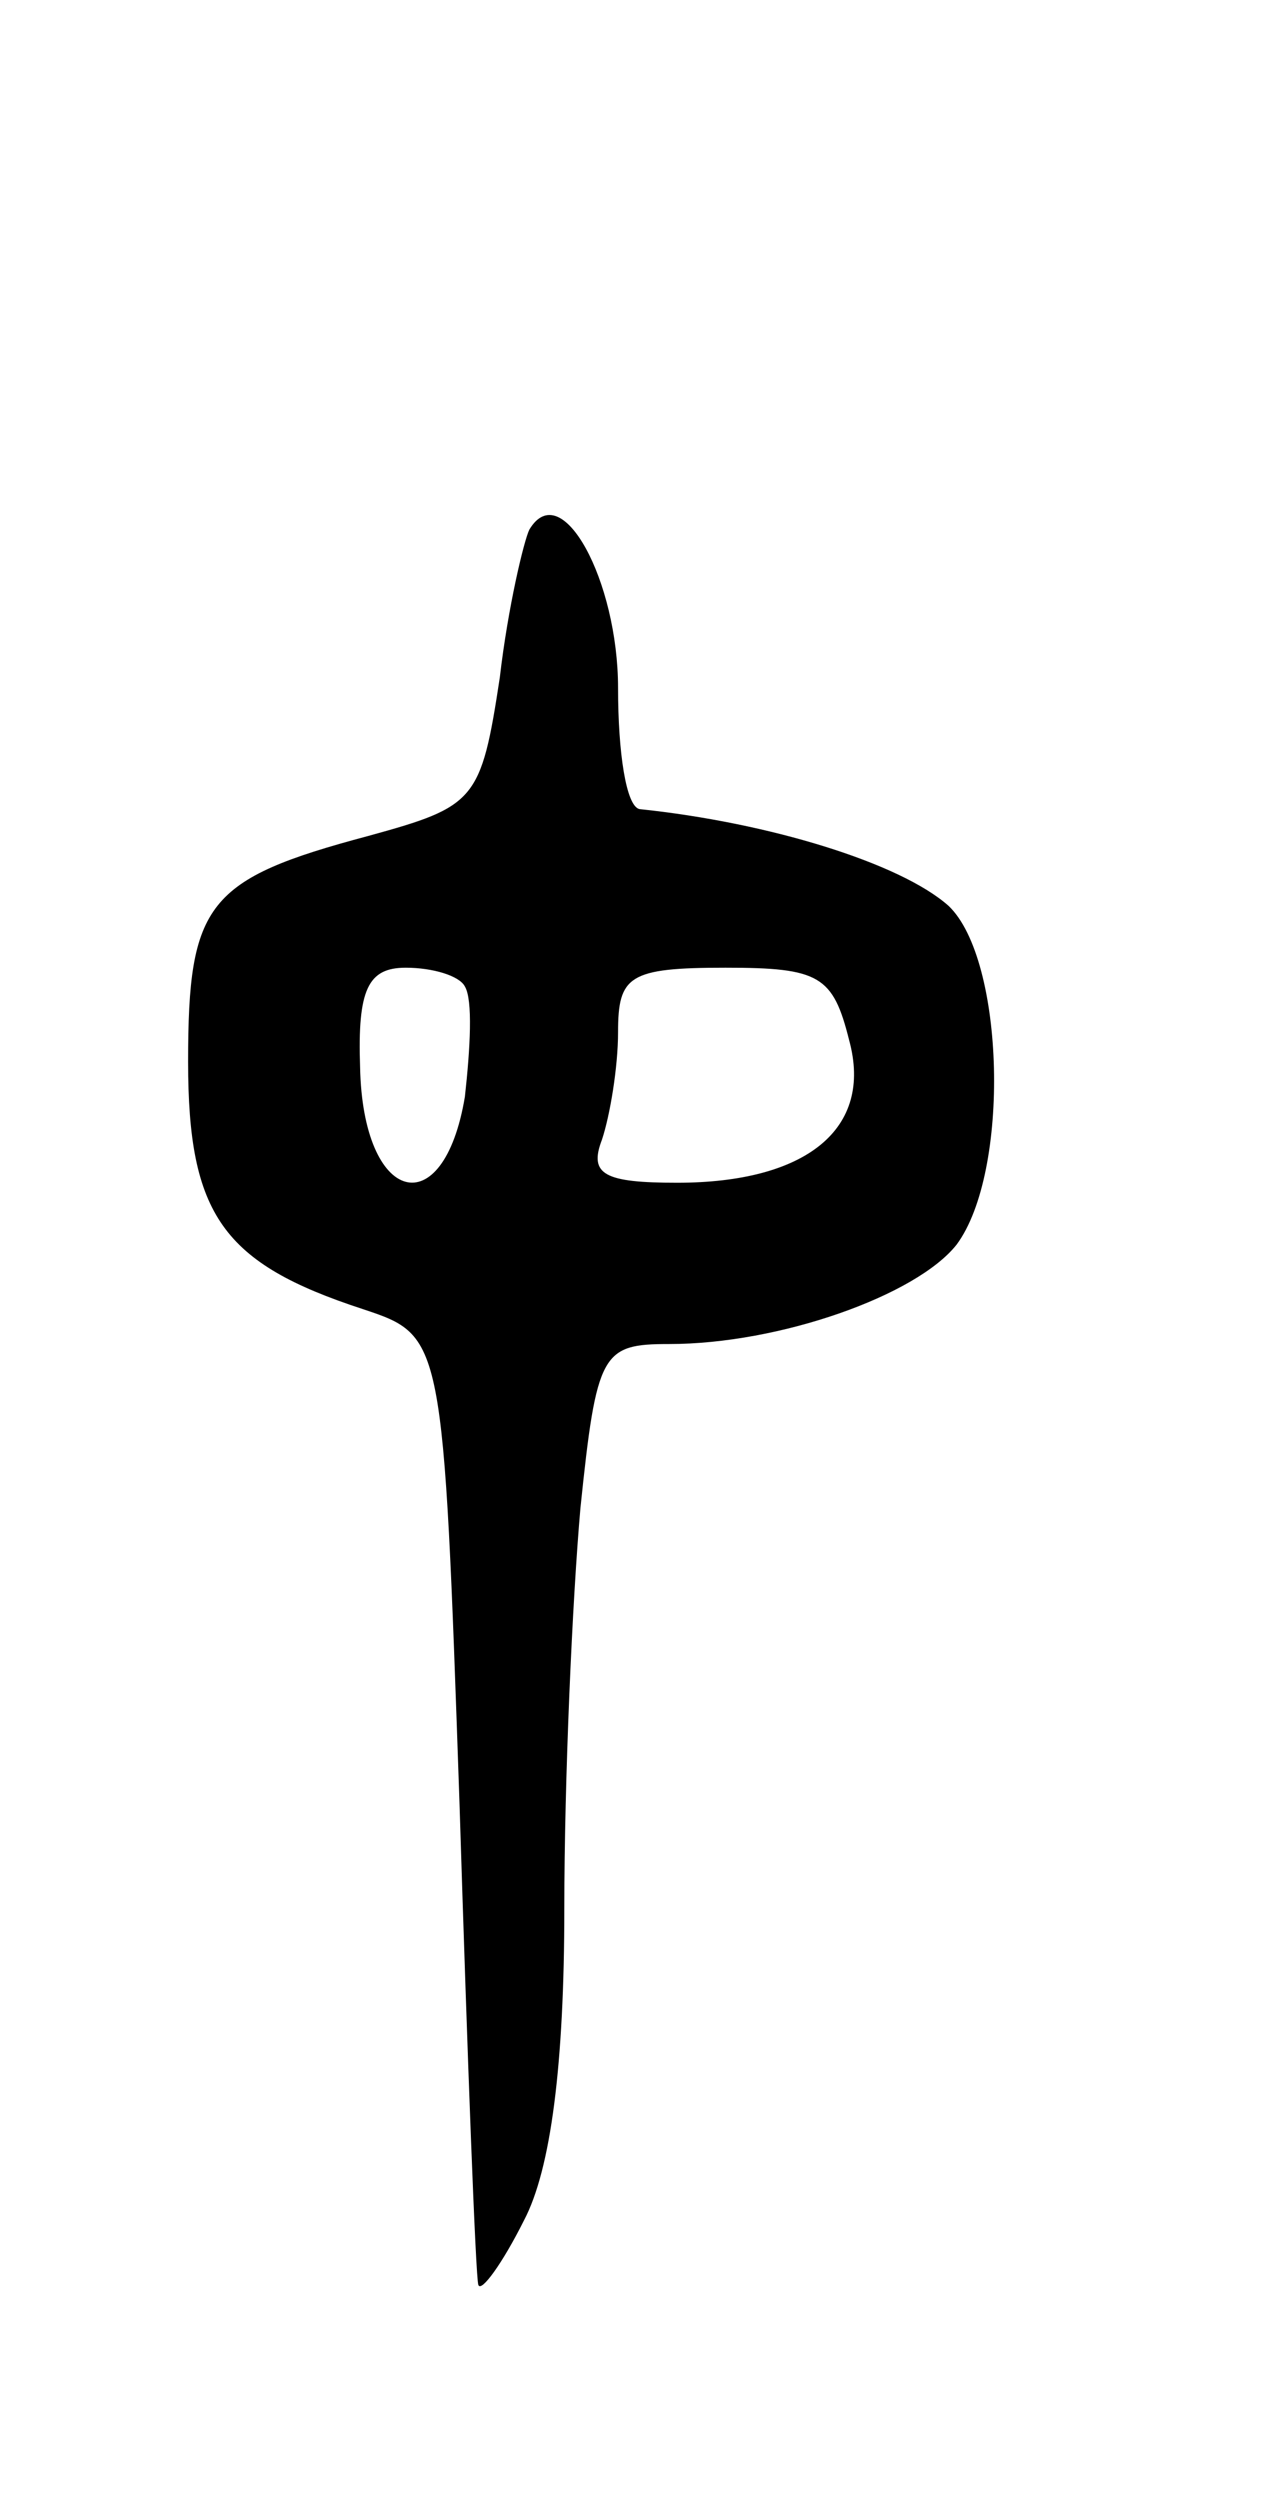 <svg version="1.0" xmlns="http://www.w3.org/2000/svg"
 width="47pt" height="93pt" viewBox="0 0 47 93"
 preserveAspectRatio="xMidYMid meet">
<g transform="translate(0,93) scale(0.1,-0.1)"
fill="#000000" stroke="none">
<path d="M197 733 c-2 -4 -8 -29 -11 -55 -7 -46 -9 -48 -49 -59 -60 -16 -67
-25 -67 -84 0 -57 13 -75 65 -92 30 -10 30 -10 36 -184 3 -96 6 -176 7 -179 1
-3 9 8 17 24 10 19 15 58 15 116 0 48 3 115 6 149 6 58 8 61 33 61 41 0 92 18
107 37 20 27 18 106 -3 126 -18 16 -67 31 -115 36 -5 1 -8 21 -8 45 0 40 -21
79 -33 59z m-24 -170 c3 -5 2 -23 0 -41 -8 -48 -38 -40 -39 11 -1 29 3 37 17
37 10 0 20 -3 22 -7z m143 -20 c9 -33 -16 -53 -64 -53 -27 0 -33 3 -28 16 3 9
6 27 6 40 0 21 4 24 40 24 35 0 40 -3 46 -27z"/>
</g>
</svg>
